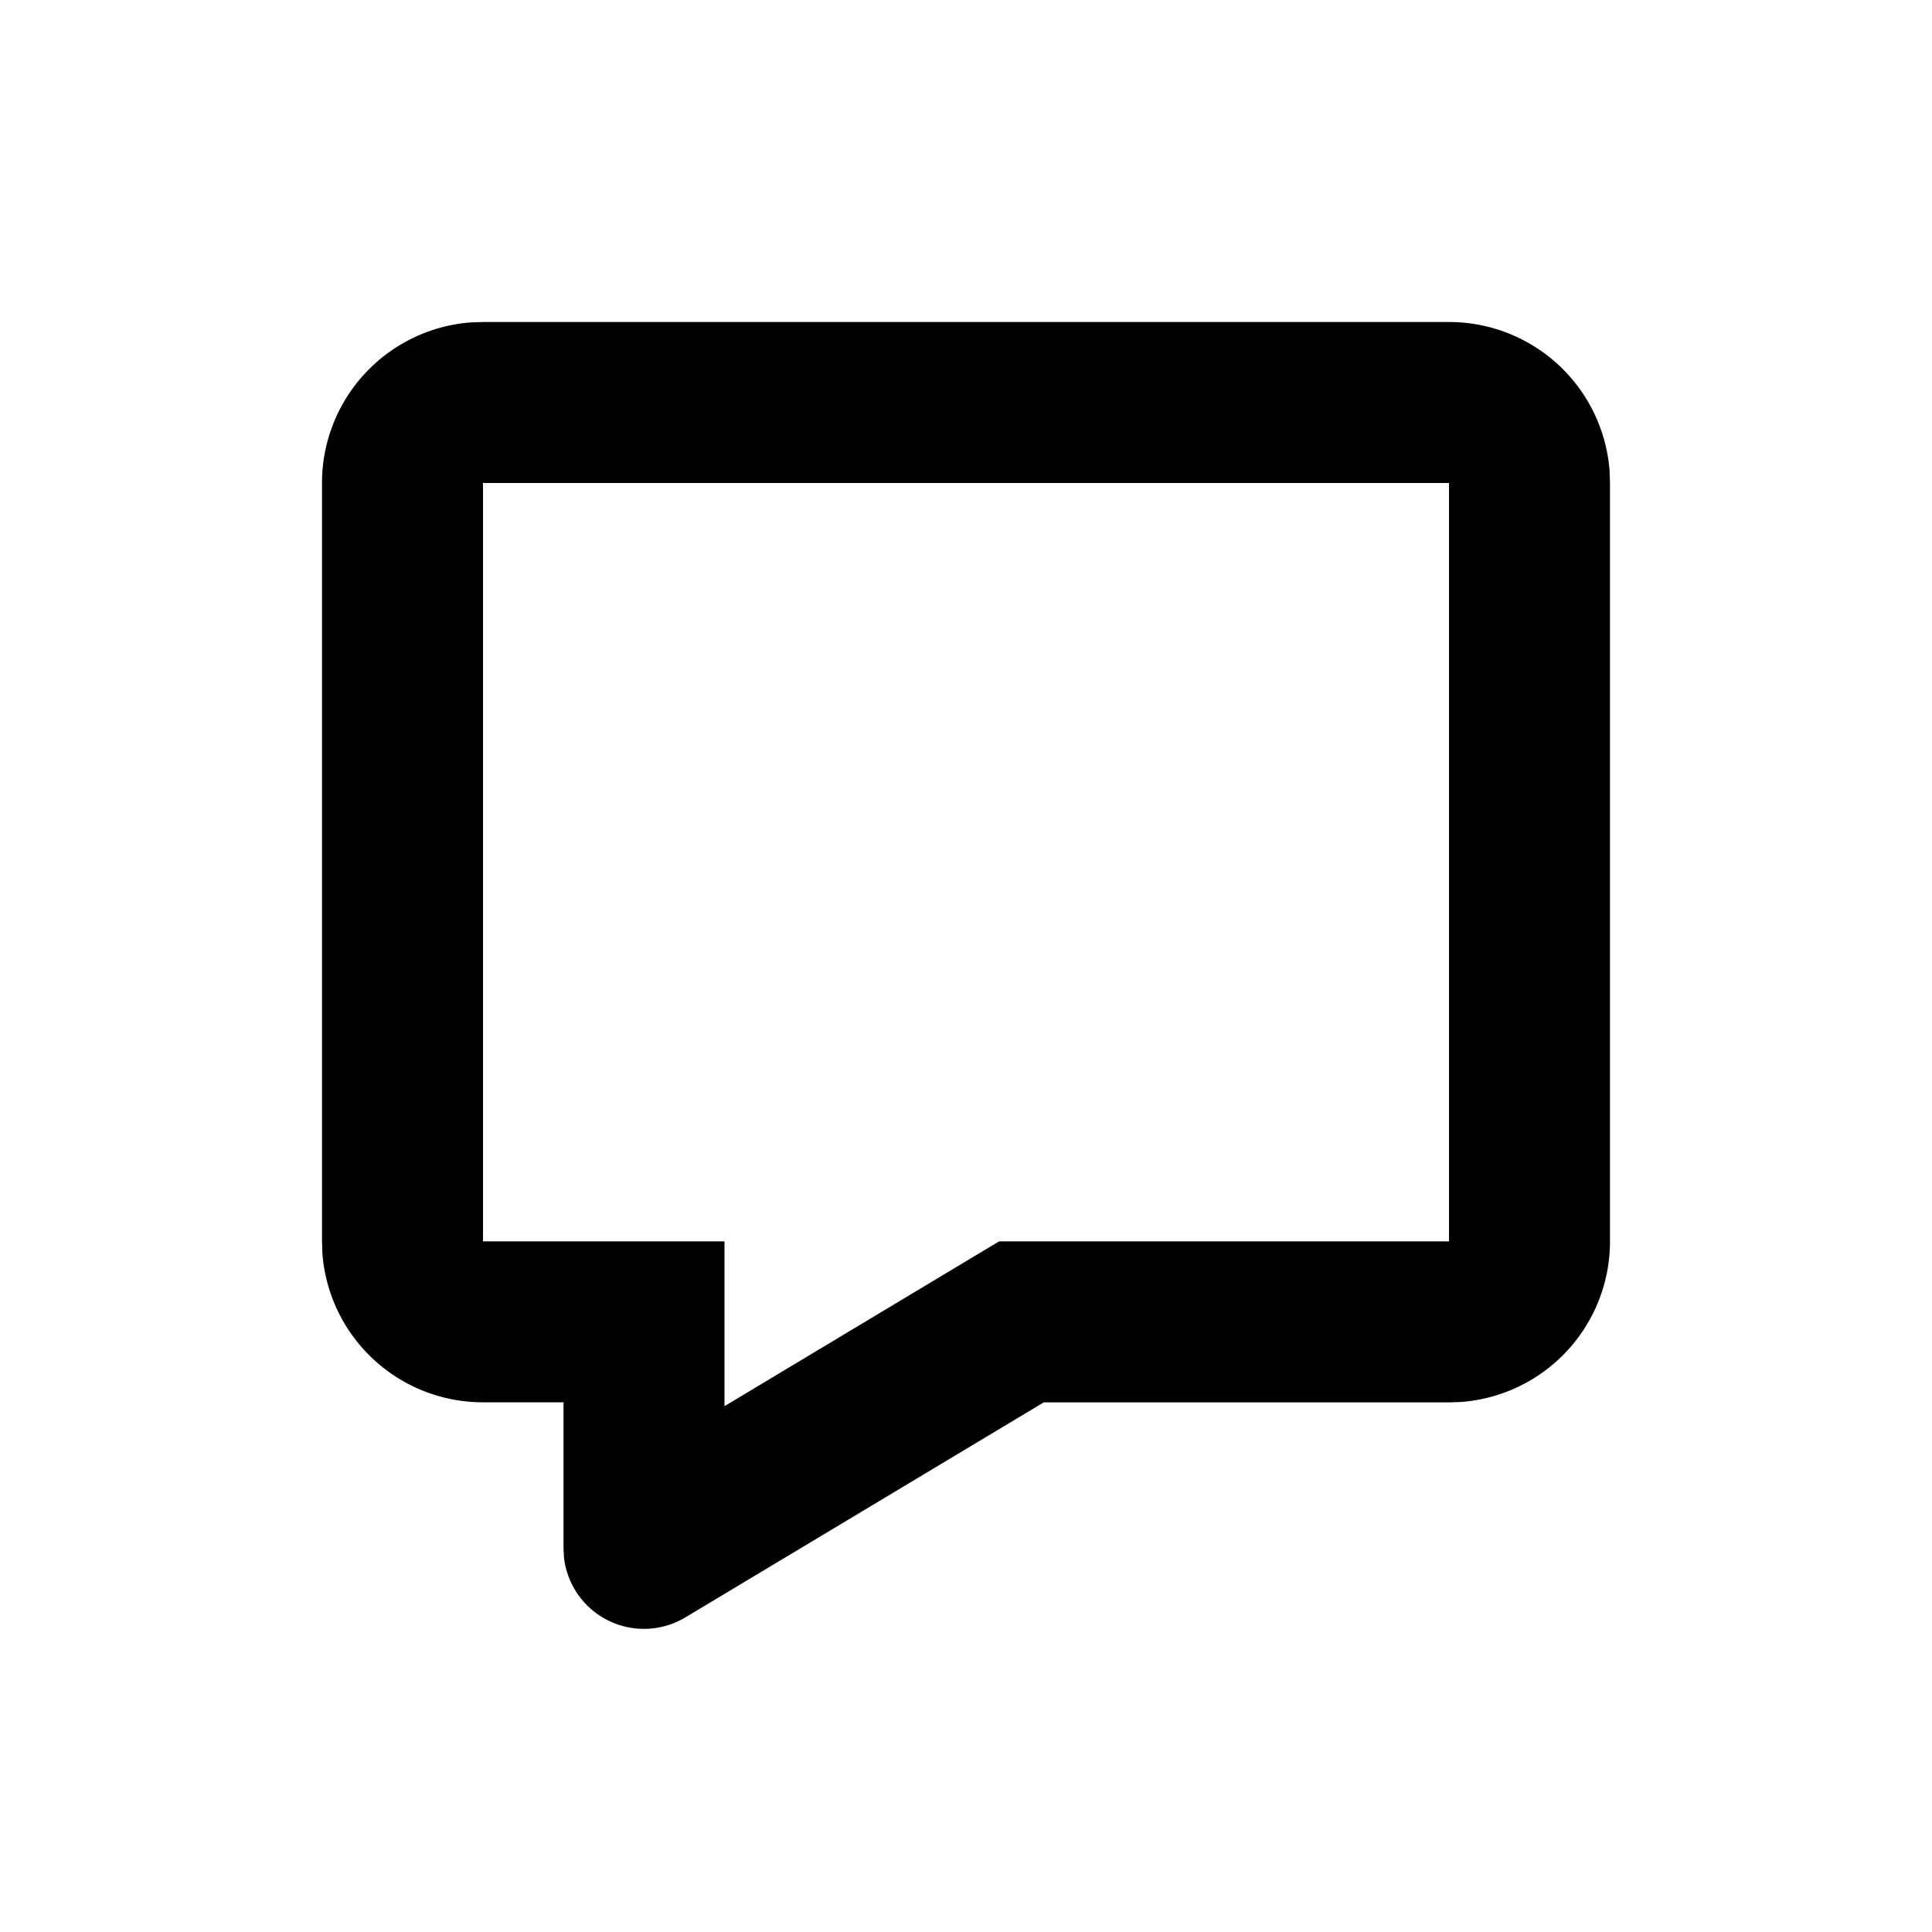 <svg viewBox="0 0 1024 1024" focusable="false"><path d="M768 170.67a85.33 85.33 0 0185.12 78.93l.21 6.4v401.96a85.33 85.33 0 01-78.93 85.12l-6.4.22H553.17L363.31 857.22a42.67 42.67 0 01-64.39-31.7l-.25-4.87v-77.4H256a85.33 85.33 0 01-85.12-78.93l-.21-6.4V256a85.33 85.33 0 0178.93-85.12l6.4-.21h512zm0 85.33H256v401.96h128v87.34l145.54-87.34H768V256z" /></svg>
